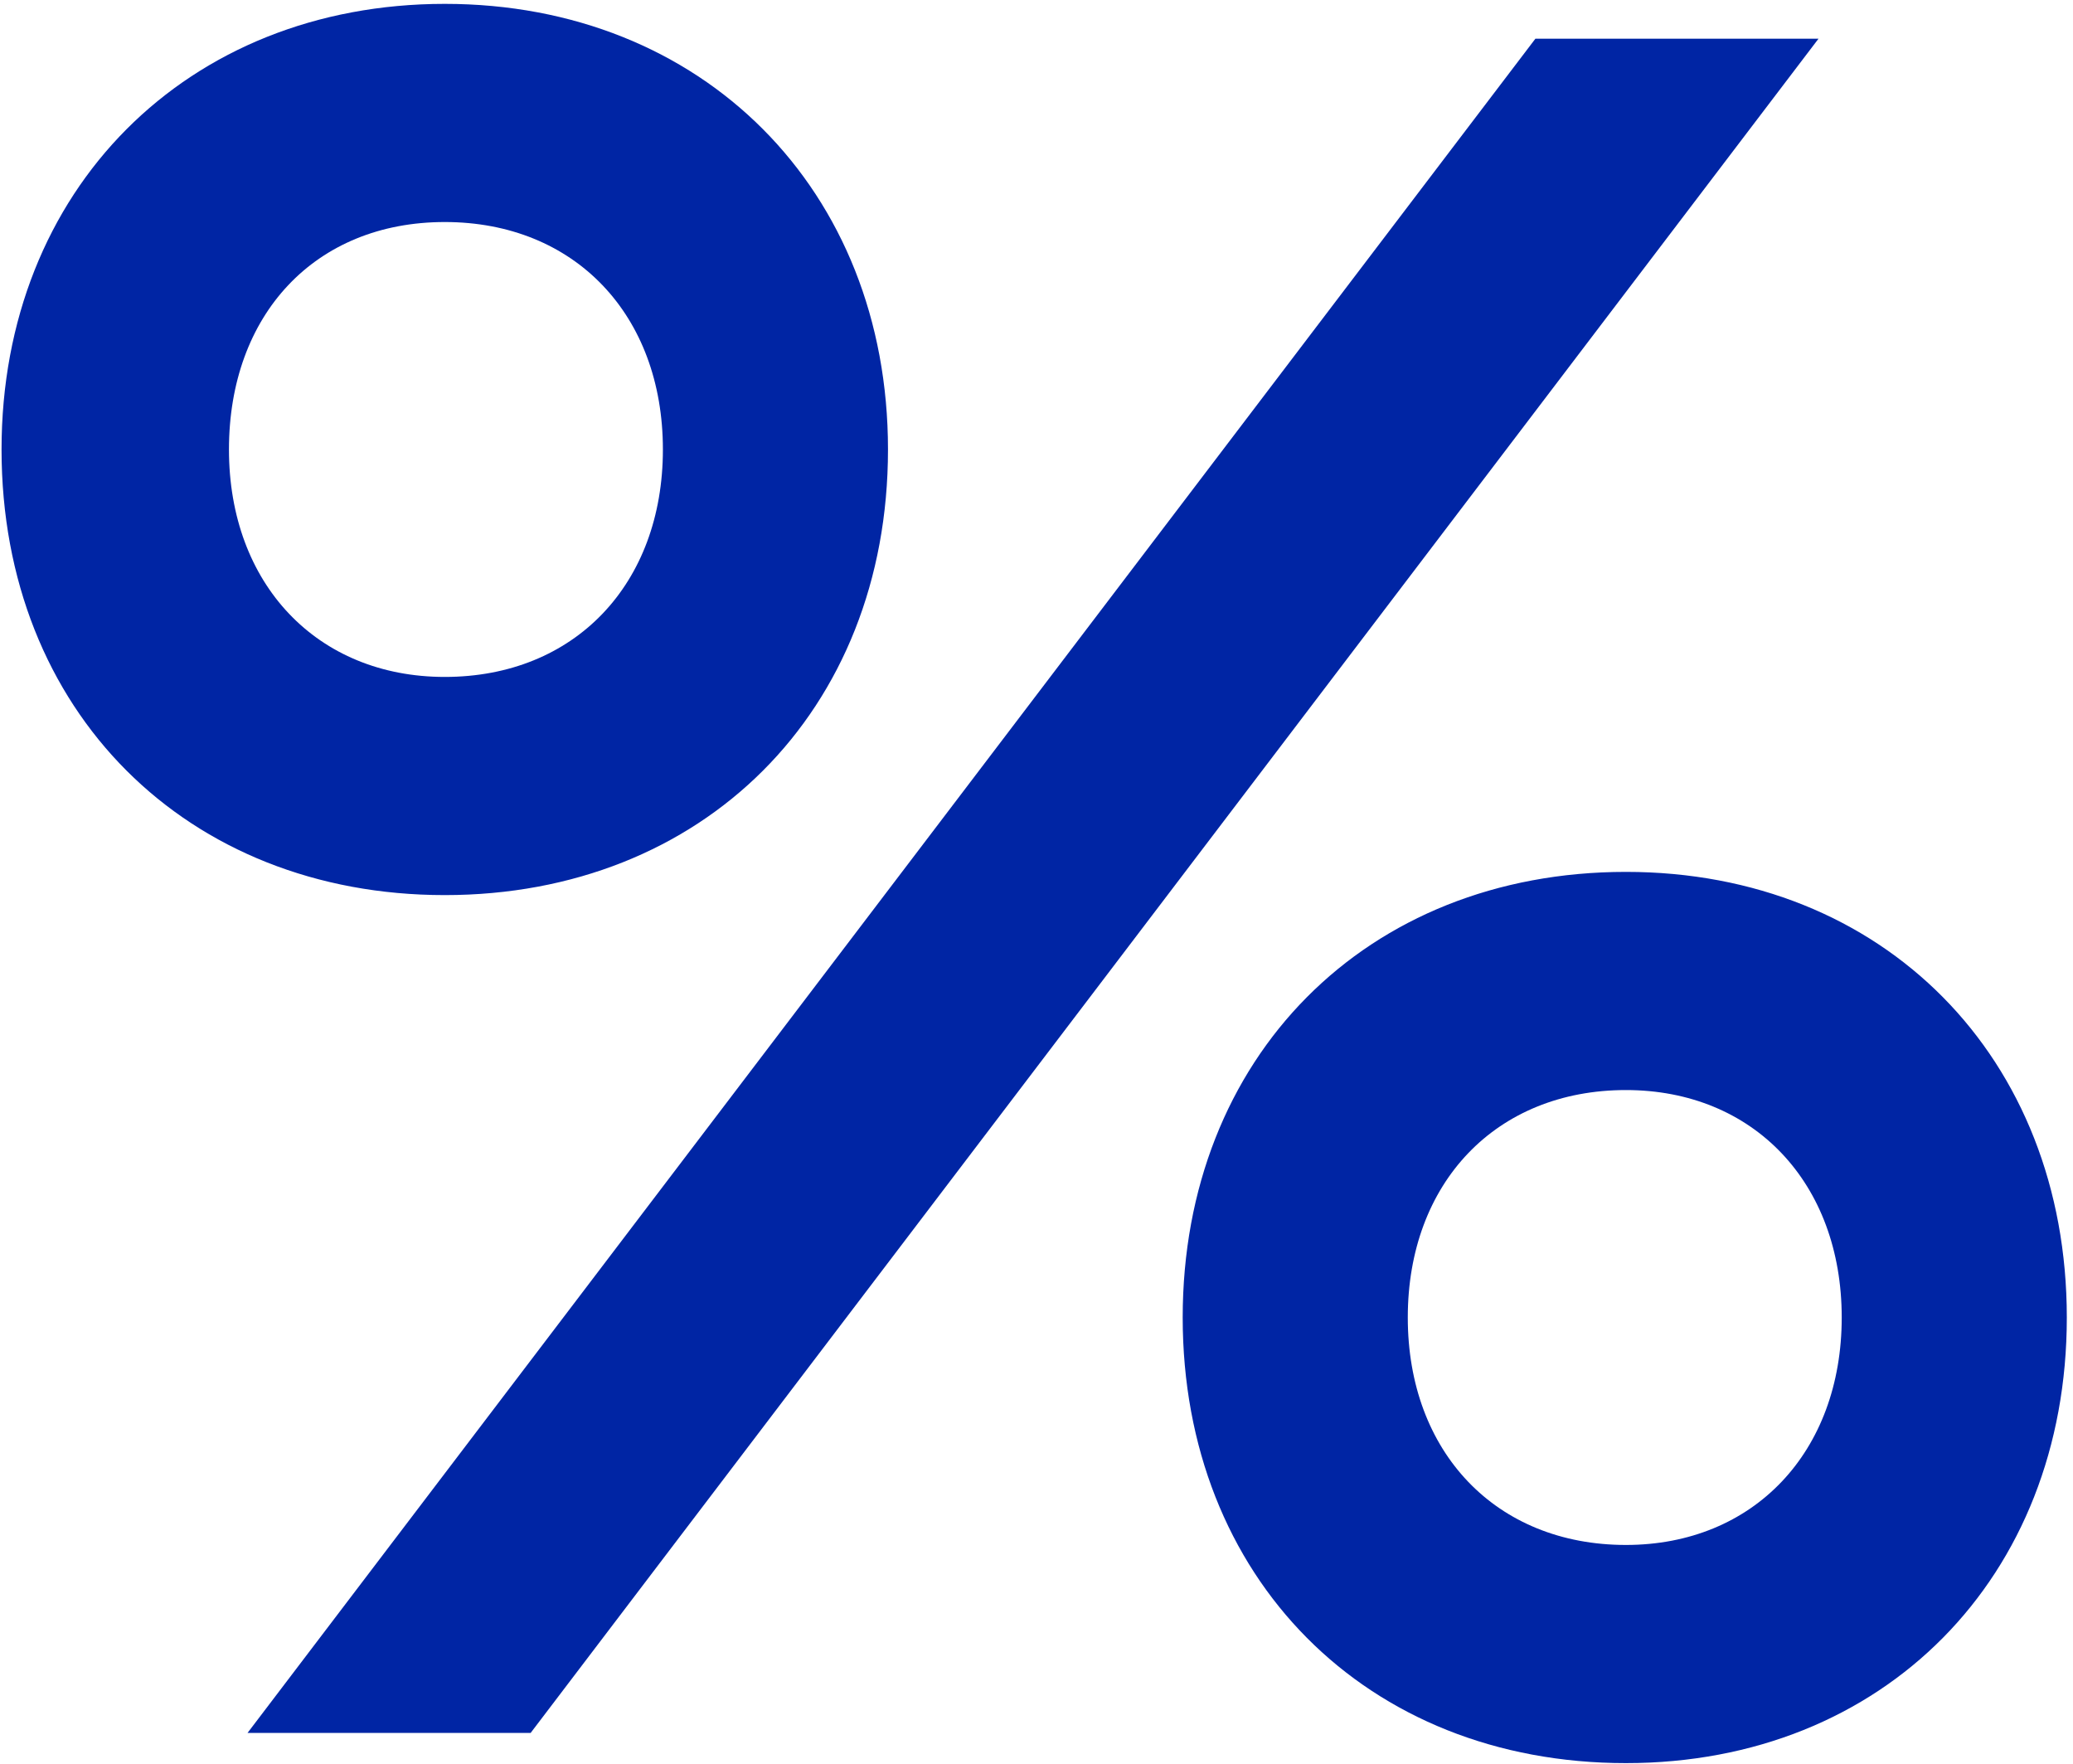 <svg width="268" height="228" viewBox="0 0 268 228" fill="none" xmlns="http://www.w3.org/2000/svg">
<path d="M114.8 58.1C114.8 92 90.8 115.7 57.5 115.7C24.2 115.7 0.2 92 0.2 58.1C0.2 24.5 24.2 0.5 57.5 0.5C90.8 0.5 114.8 24.5 114.8 58.1ZM235.1 5L68.6 224H32L198.5 5H235.1ZM85.7 58.1C85.7 40.7 74.3 28.7 57.5 28.7C40.7 28.7 29.6 40.7 29.6 58.1C29.6 75.5 41 87.5 57.5 87.5C74.3 87.5 85.7 75.5 85.7 58.1ZM267.2 170.3C267.2 203.9 243.5 227.9 210.2 227.9C176.6 227.9 152.9 203.9 152.9 170.3C152.9 136.7 176.6 112.7 210.2 112.7C243.5 112.7 267.2 136.7 267.2 170.3ZM238.1 170.3C238.1 152.9 226.7 140.9 210.2 140.9C193.4 140.9 182 152.9 182 170.3C182 187.7 193.4 199.7 210.2 199.7C226.7 199.7 238.1 187.7 238.1 170.3Z" fill="#0025A4"/>
</svg>
